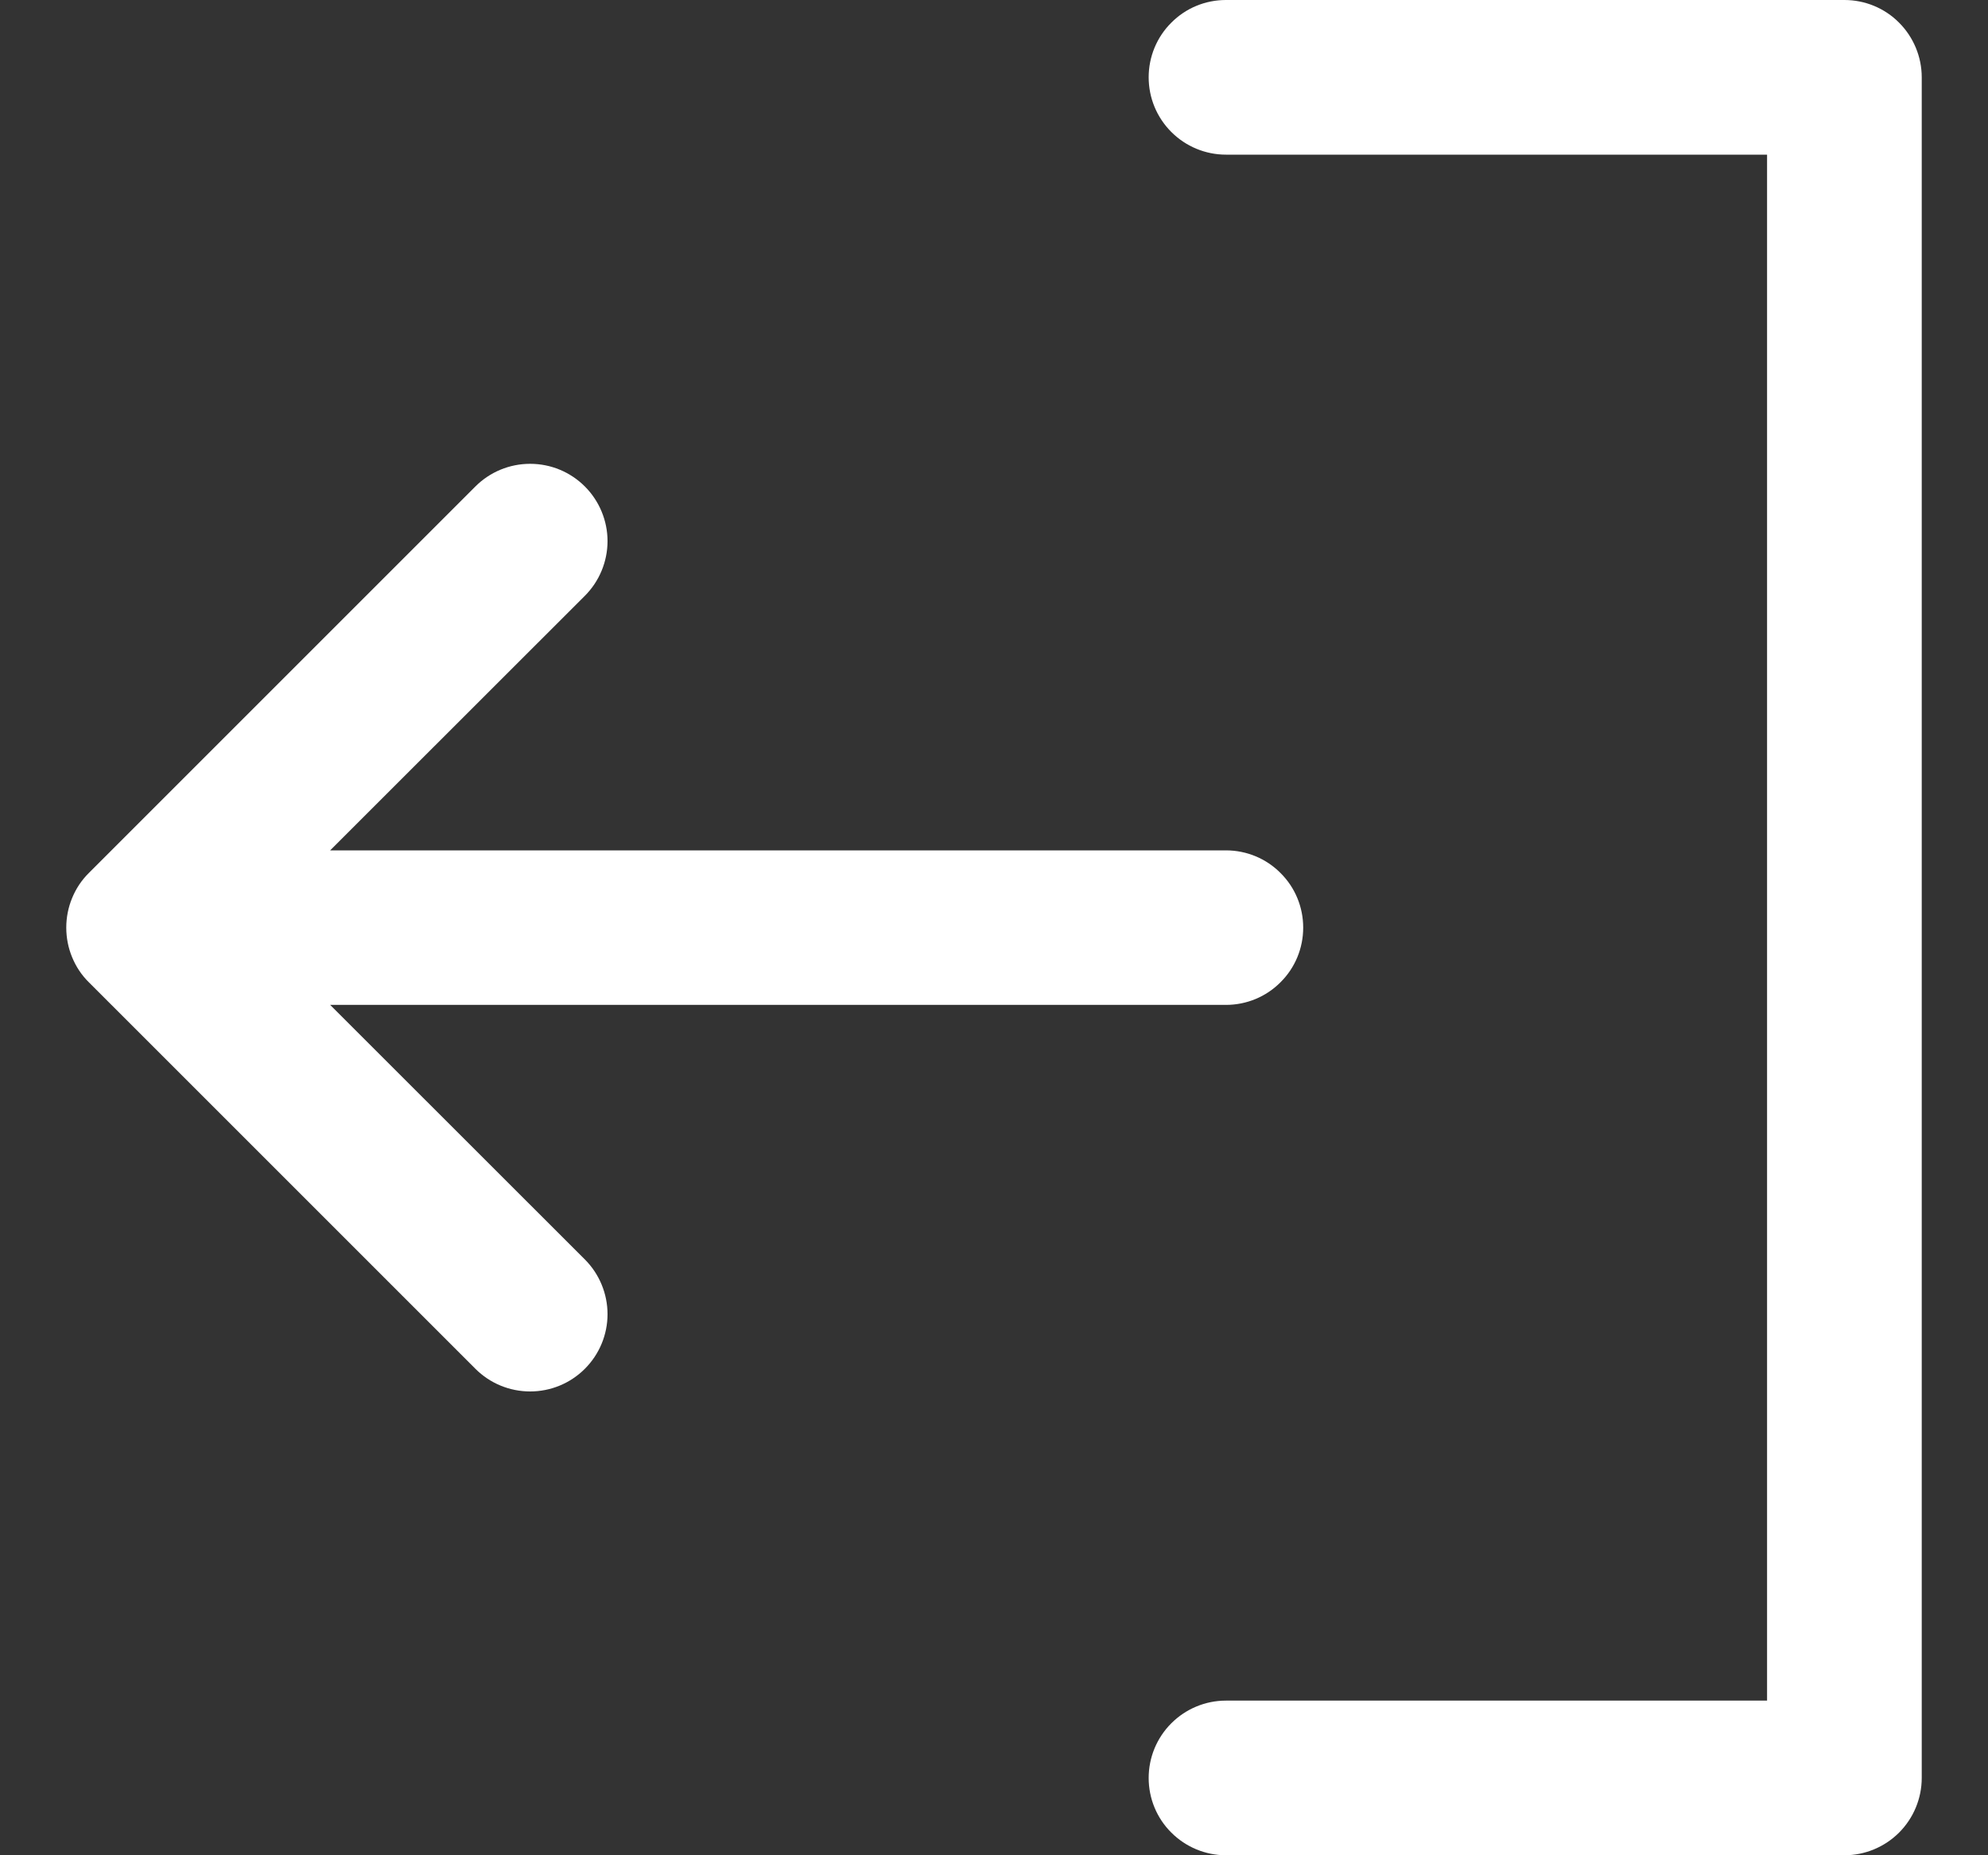 <svg width="15" height="14" viewBox="0 0 15 14" fill="none" xmlns="http://www.w3.org/2000/svg">
<rect x="0" y="0" width="15" height="14" fill="#333333" stroke="none"/>
<path d="M8.667 13.417C8.667 13.571 8.728 13.72 8.838 13.829C8.947 13.938 9.095 14 9.25 14H13.917C14.071 14 14.22 13.938 14.329 13.829C14.438 13.72 14.5 13.571 14.5 13.417V0.583C14.5 0.429 14.438 0.28 14.329 0.171C14.22 0.061 14.071 0 13.917 0H9.25C9.095 0 8.947 0.061 8.838 0.171C8.728 0.28 8.667 0.429 8.667 0.583C8.667 0.738 8.728 0.886 8.838 0.996C8.947 1.105 9.095 1.167 9.25 1.167H13.333V12.833H9.25C9.095 12.833 8.947 12.895 8.838 13.004C8.728 13.114 8.667 13.262 8.667 13.417ZM0.671 6.587L3.587 3.671C3.697 3.561 3.845 3.5 4 3.5C4.155 3.5 4.303 3.561 4.413 3.671C4.522 3.78 4.584 3.929 4.584 4.083C4.584 4.238 4.522 4.387 4.413 4.496L2.491 6.417H9.25C9.405 6.417 9.553 6.478 9.662 6.588C9.772 6.697 9.833 6.845 9.833 7C9.833 7.155 9.772 7.303 9.662 7.412C9.553 7.522 9.405 7.583 9.25 7.583H2.491L4.413 9.504C4.522 9.613 4.584 9.762 4.584 9.917C4.584 10.072 4.522 10.22 4.413 10.329C4.303 10.439 4.155 10.5 4 10.5C3.845 10.5 3.697 10.439 3.587 10.329L0.671 7.413C0.616 7.359 0.573 7.294 0.544 7.223C0.515 7.153 0.5 7.077 0.5 7C0.5 6.923 0.515 6.847 0.544 6.777C0.573 6.706 0.616 6.641 0.671 6.587Z" fill="white"/>
</svg>
